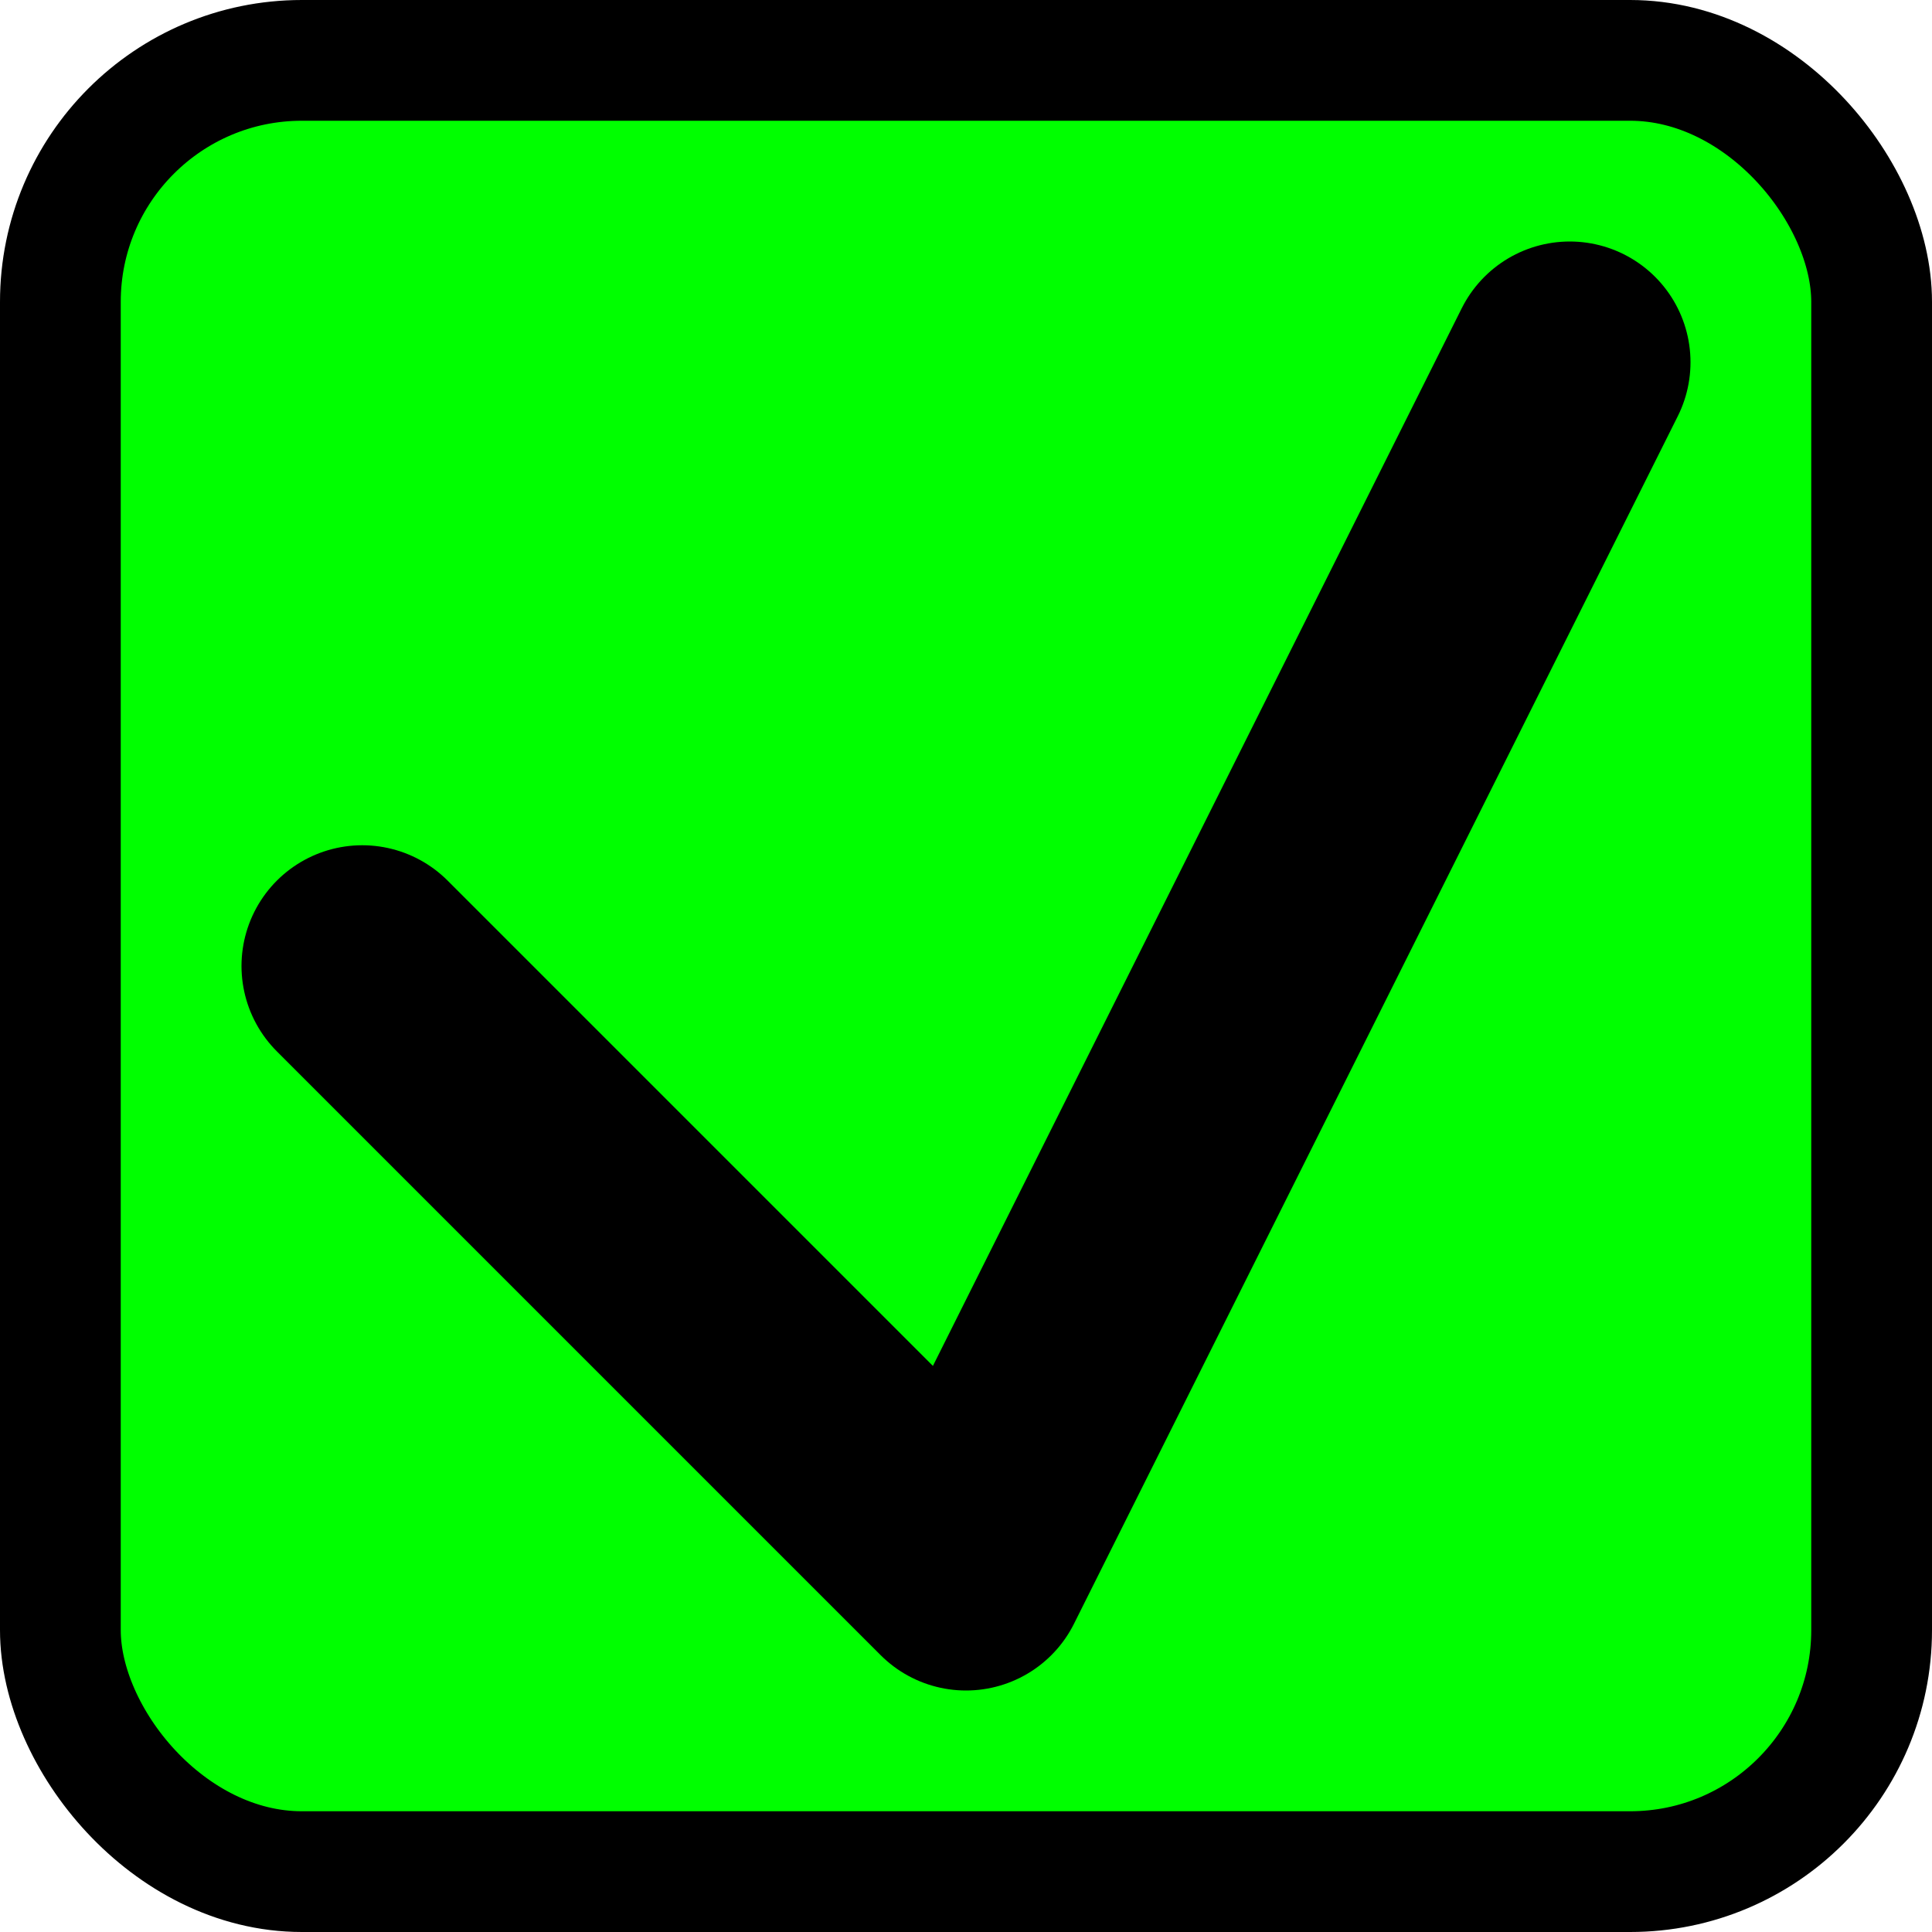 <?xml version="1.0" encoding="UTF-8" standalone="no"?>
<svg
   xmlns="http://www.w3.org/2000/svg"
   version="1.1"
   width="24"
   height="24"
   viewBox="0 0 64 64">
  <g>
    <rect
       width="60"
       height="60"
       x="2"
       y="2"
	   rx="8"
	   ry="8"
       style="fill:#00ff00;fill-opacity:1;stroke:#000000;stroke-width:4;stroke-opacity:1;" />
    <path
       d="M 12,32 32,52 52,12"
       style="fill:none;stroke:#000000;stroke-width:8;stroke-linecap:round;stroke-linejoin:round;stroke-opacity:1;" />
  </g>
</svg>
